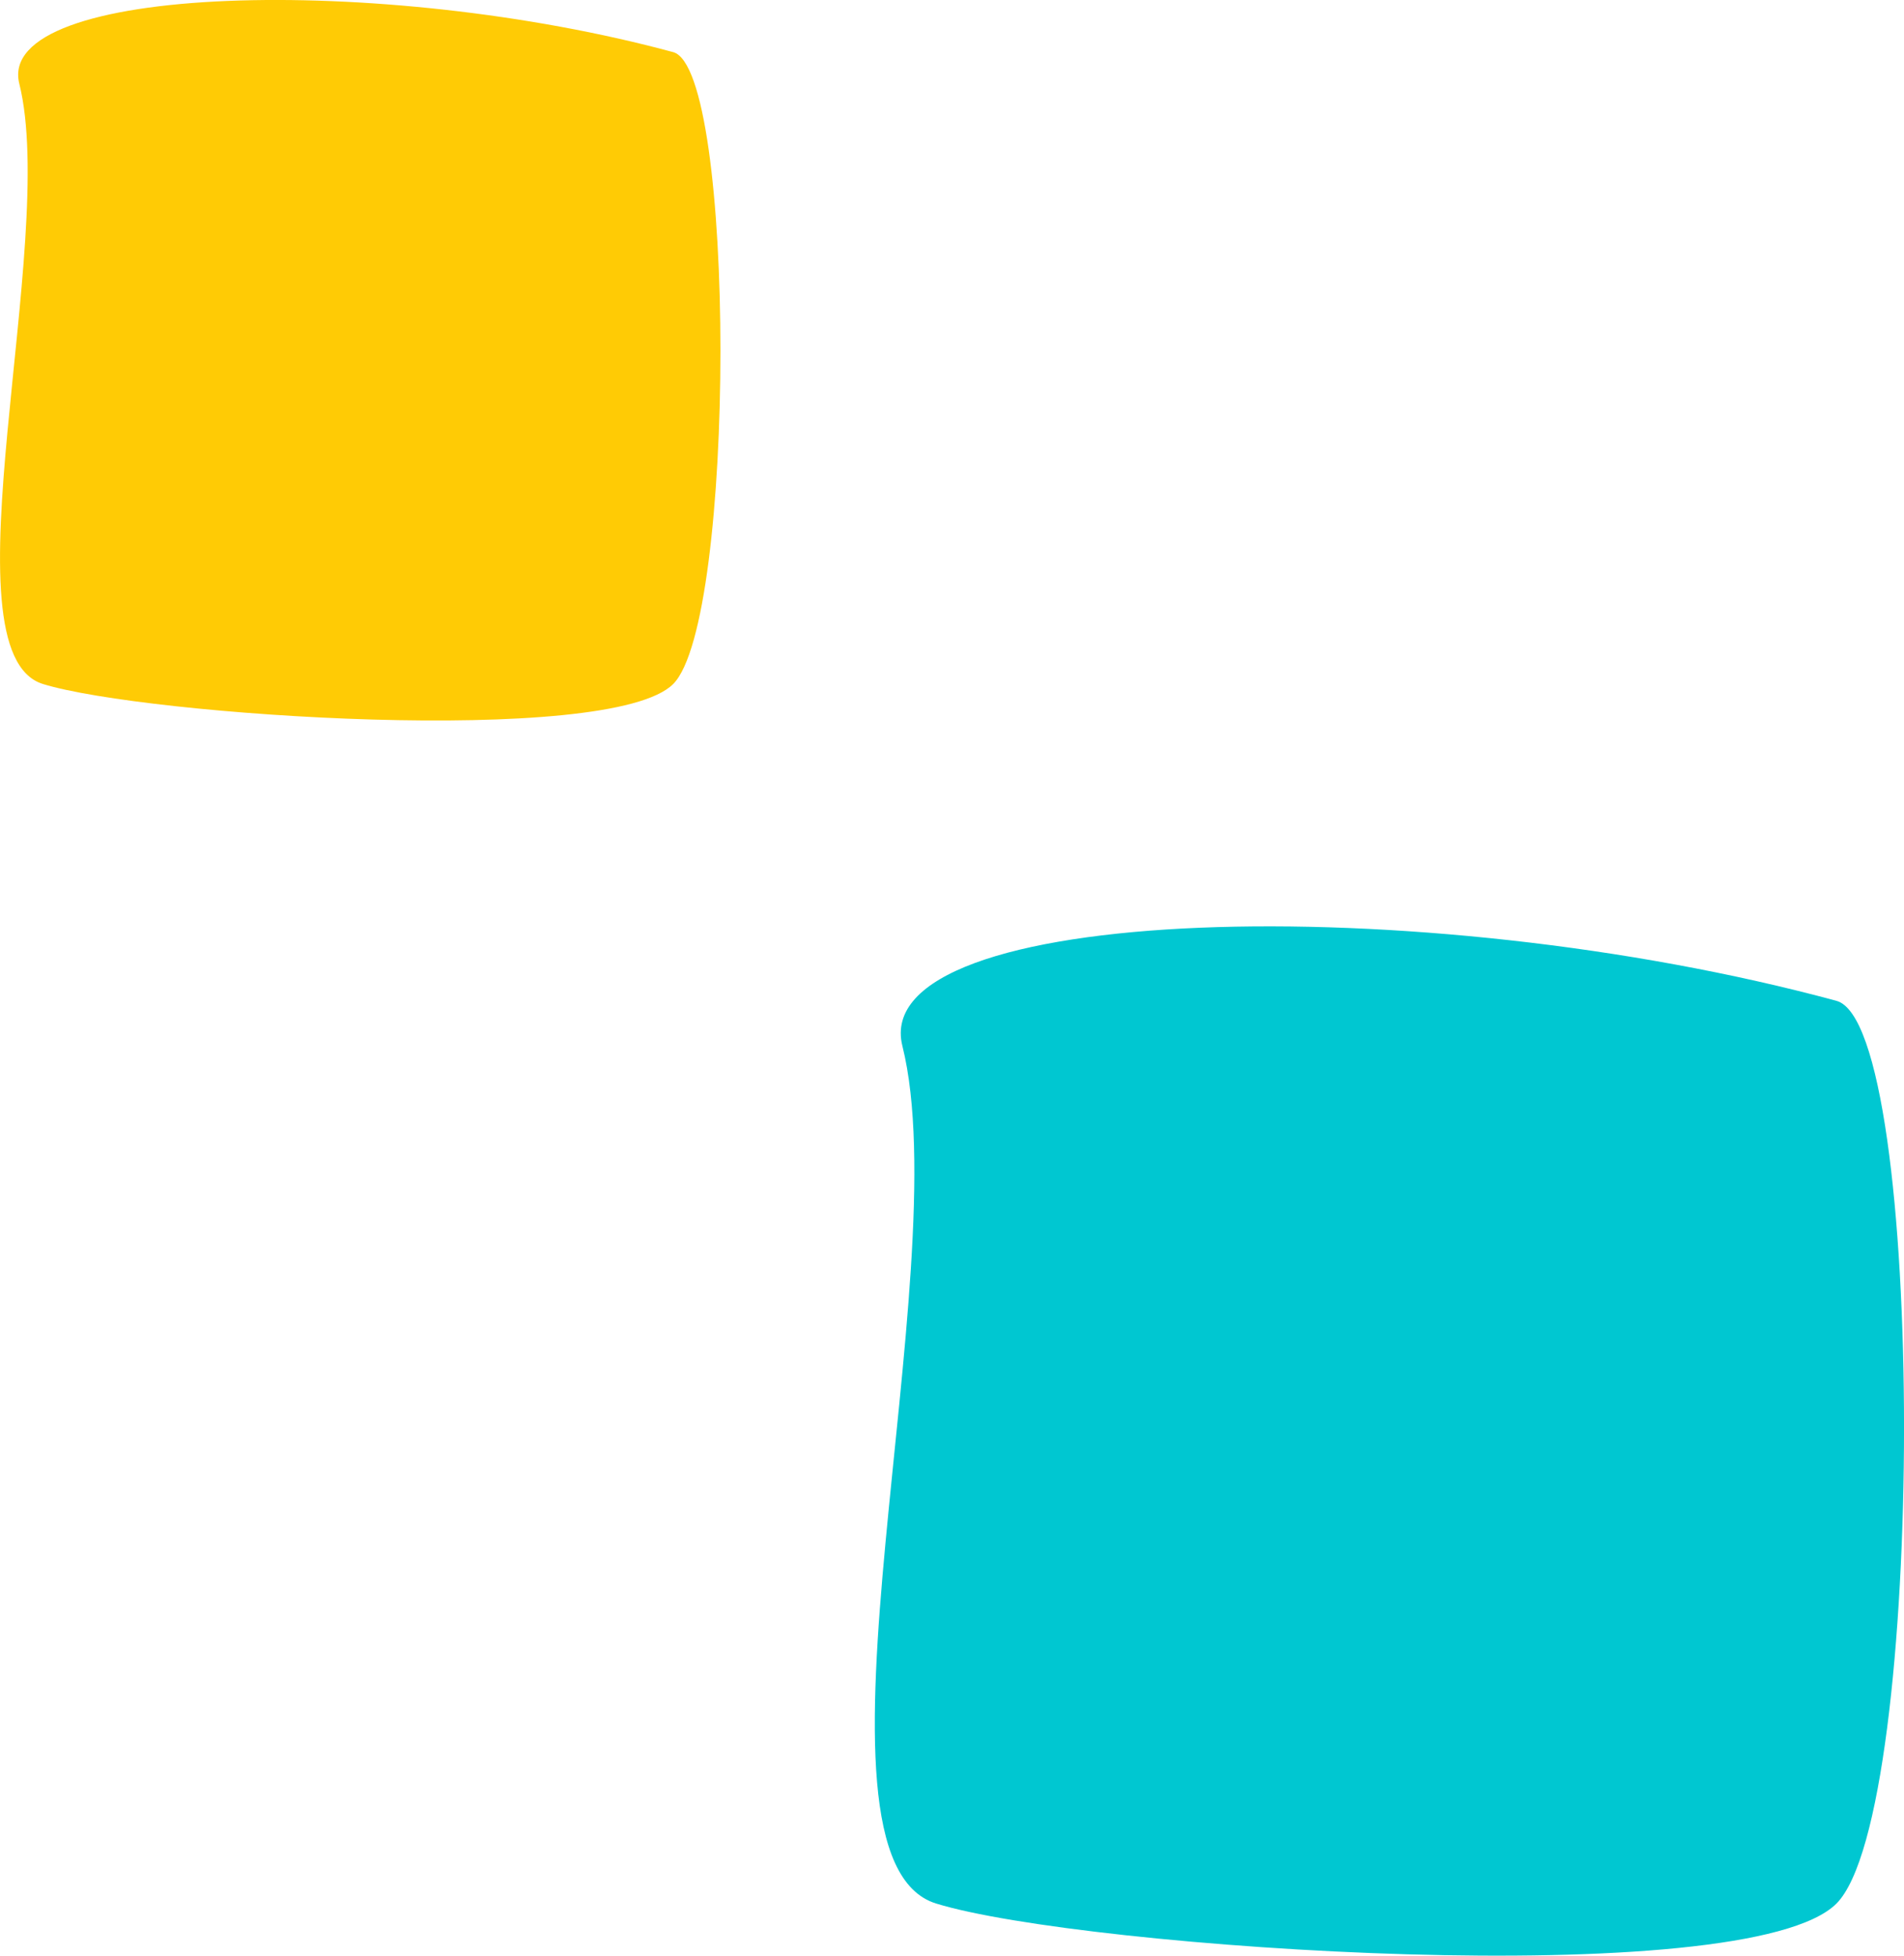 <svg width="37" height="38" fill="none" xmlns="http://www.w3.org/2000/svg"><path d="M13.082 13.291c-1.225 1.228-10.257.614-12.247 0-1.99-.614.306-8.595-.46-11.664C-.107-.31 7.417-.522 13.082 1.013c1.224.332 1.224 11.05 0 12.278z" fill="#FFCB05"/><path d="M35.688 36.987c-1.75 1.754-14.653.877-17.496 0-2.843-.877.438-12.278-.656-16.663-.69-2.765 10.06-3.07 18.152-.877 1.75.474 1.75 15.786 0 17.54z" fill="#00C7D1"/></svg>